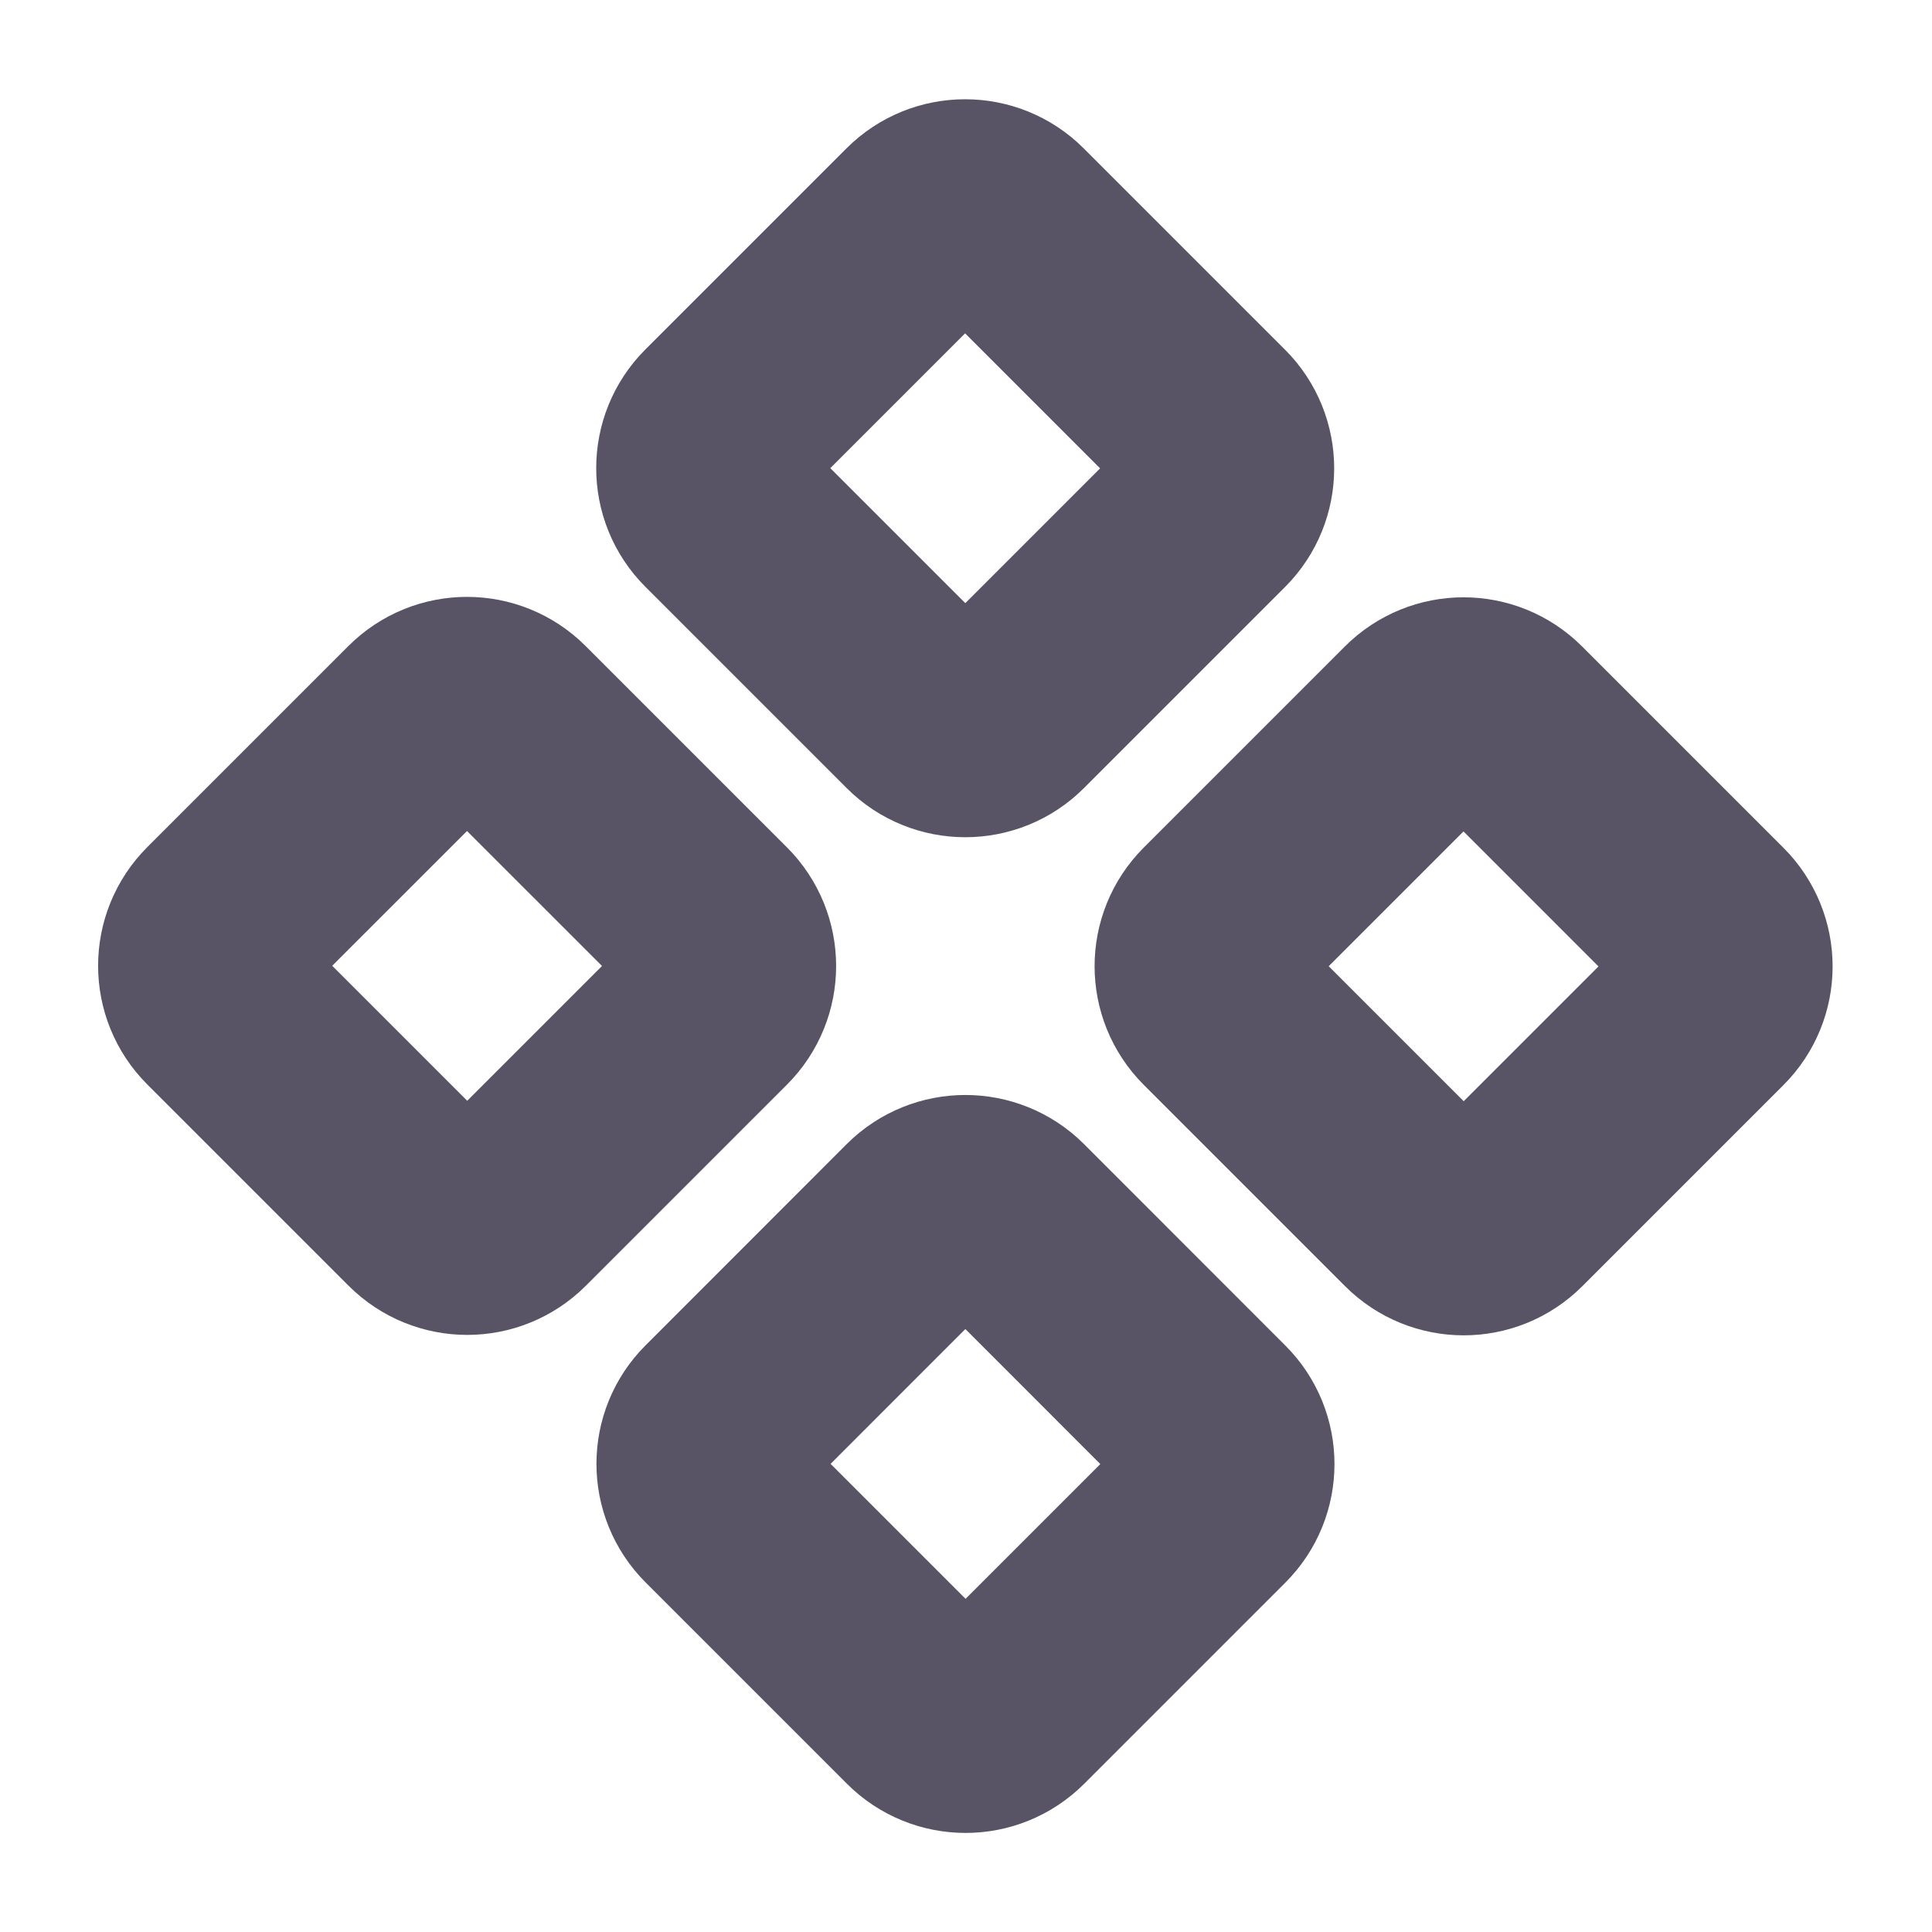 <svg width="18" height="18" viewBox="0 0 18 18" fill="none" xmlns="http://www.w3.org/2000/svg">
<g clip-path="url(#clip0_85_1358)">
<path d="M8.594 2.089L6.719 3.964C6.5 4.183 6.5 4.54 6.719 4.759L8.596 6.636C8.815 6.855 9.172 6.855 9.391 6.636L11.266 4.761C11.485 4.542 11.485 4.185 11.266 3.966L9.389 2.089C9.17 1.87 8.813 1.87 8.594 2.089Z" stroke="#585466" stroke-width="2" stroke-linecap="round" stroke-linejoin="round"/>
<path d="M13.237 6.73L11.363 8.604C11.143 8.824 11.143 9.18 11.363 9.4L13.239 11.276C13.459 11.496 13.815 11.496 14.035 11.276L15.909 9.402C16.129 9.182 16.129 8.826 15.909 8.606L14.033 6.73C13.813 6.51 13.457 6.51 13.237 6.73Z" stroke="#585466" stroke-width="2" stroke-linecap="round" stroke-linejoin="round"/>
<path d="M3.953 6.726L2.079 8.6C1.859 8.82 1.859 9.176 2.079 9.396L3.955 11.272C4.175 11.492 4.531 11.492 4.751 11.272L6.625 9.398C6.845 9.178 6.845 8.822 6.625 8.602L4.749 6.726C4.529 6.506 4.173 6.506 3.953 6.726Z" stroke="#585466" stroke-width="2" stroke-linecap="round" stroke-linejoin="round"/>
<path d="M8.596 11.366L6.722 13.241C6.502 13.46 6.502 13.816 6.722 14.036L8.598 15.912C8.818 16.132 9.174 16.132 9.394 15.912L11.268 14.038C11.488 13.819 11.488 13.462 11.268 13.243L9.392 11.366C9.172 11.147 8.816 11.147 8.596 11.366Z" stroke="#585466" stroke-width="2" stroke-linecap="round" stroke-linejoin="round"/>
</g>
<defs>
<clipPath id="clip0_85_1358">
<rect width="18" height="18" fill="white"/>
</clipPath>
</defs>
</svg>
